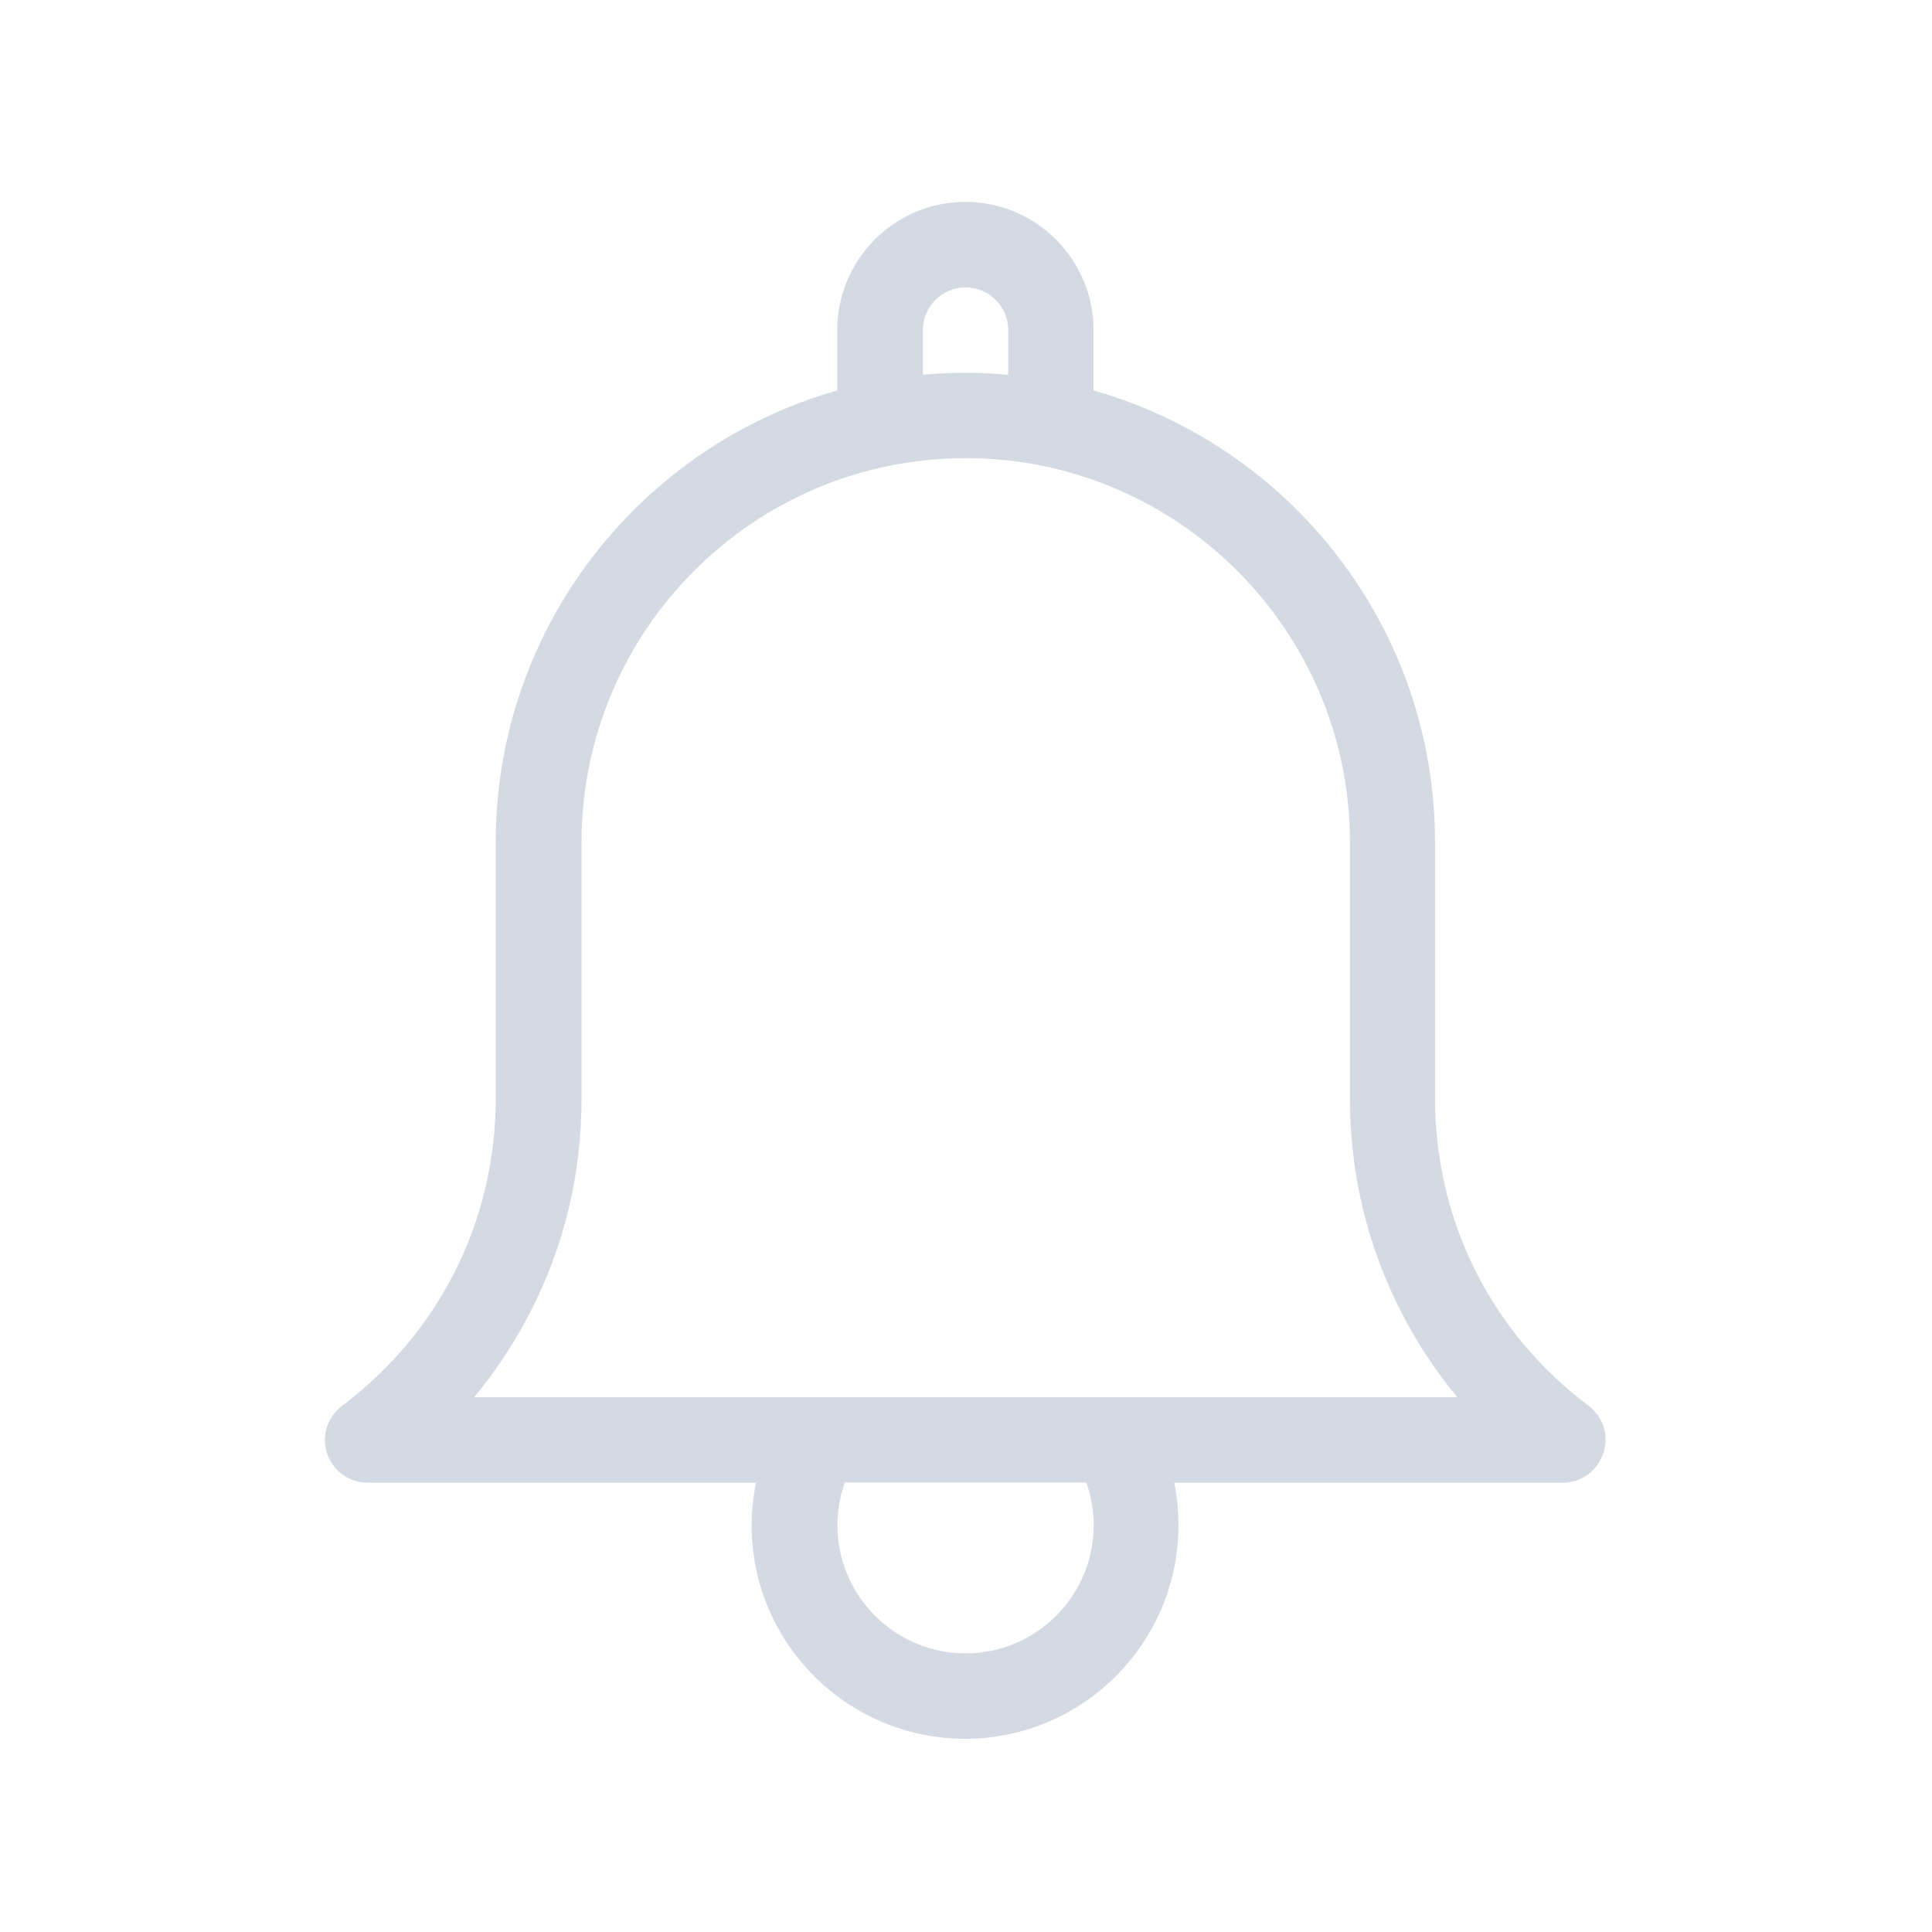 <?xml version="1.0" encoding="UTF-8" standalone="no"?>
<svg
   width="22"
   height="22"
   version="1.1"
   id="svg1"
   sodipodi:docname="notifications.svg"
   inkscape:version="1.3.2 (091e20ef0f, 2023-11-25)"
   xmlns:inkscape="http://www.inkscape.org/namespaces/inkscape"
   xmlns:sodipodi="http://sodipodi.sourceforge.net/DTD/sodipodi-0.dtd"
   xmlns="http://www.w3.org/2000/svg"
   xmlns:svg="http://www.w3.org/2000/svg">
  <defs
     id="defs1" />
  <sodipodi:namedview
     id="namedview1"
     pagecolor="#ffffff"
     bordercolor="#999999"
     borderopacity="1"
     inkscape:showpageshadow="2"
     inkscape:pageopacity="0"
     inkscape:pagecheckerboard="0"
     inkscape:deskcolor="#d1d1d1"
     inkscape:zoom="6.179149"
     inkscape:cx="17.3163"
     inkscape:cy="38.597548"
     inkscape:window-width="1920"
     inkscape:window-height="1001"
     inkscape:window-x="0"
     inkscape:window-y="0"
     inkscape:window-maximized="1"
     inkscape:current-layer="svg1" />
  <style
     type="text/css"
     id="current-color-scheme">
        .ColorScheme-Text {
            color:#eff0f1;
        }
    </style>
  <g
     id="notification-inactive"
     transform="translate(-209.825,-686.245)">
    <path
       style="fill:none"
       inkscape:connector-curvature="0"
       d="m 209.825,686.245 h 22 v 22 h -22 z"
       id="path6" />
    <path
       d="m 227.916,702.254 c -1.113,-0.836 -1.75,-2.111 -1.75,-3.502 v -2.916 c 0,-2.443 -1.646,-4.509 -3.889,-5.145 v -0.688 c 0,-0.804 -0.654,-1.459 -1.459,-1.459 -0.804,0 -1.459,0.654 -1.459,1.459 v 0.688 c -2.243,0.636 -3.889,2.702 -3.889,5.145 v 2.916 c 0,1.389 -0.637,2.664 -1.75,3.502 -0.168,0.125 -0.236,0.343 -0.17,0.543 0.066,0.198 0.252,0.332 0.461,0.332 h 4.423 c -0.032,0.159 -0.05,0.321 -0.05,0.486 0,1.339 1.091,2.43 2.43,2.43 1.339,0 2.43,-1.091 2.43,-2.43 0,-0.163 -0.016,-0.327 -0.048,-0.486 h 4.423 c 0.209,0 0.395,-0.134 0.461,-0.332 0.071,-0.198 0.002,-0.418 -0.164,-0.543 z m -7.582,-12.25 c 0,-0.268 0.218,-0.486 0.486,-0.486 0.268,0 0.486,0.218 0.486,0.486 v 0.509 c -0.161,-0.014 -0.321,-0.023 -0.486,-0.023 -0.164,0 -0.325,0.007 -0.486,0.023 z m 1.945,13.609 c 0,0.804 -0.654,1.459 -1.459,1.459 -0.804,0 -1.459,-0.654 -1.459,-1.459 0,-0.166 0.029,-0.33 0.084,-0.486 h 2.75 c 0.055,0.155 0.084,0.32 0.084,0.486 z m -7.055,-1.457 c 0.248,-0.3 0.464,-0.629 0.641,-0.973 0.388,-0.757 0.582,-1.573 0.582,-2.43 v -2.916 c 0,-2.413 1.962,-4.375 4.375,-4.375 2.411,0 4.375,1.962 4.375,4.375 v 2.916 c 0,0.855 0.196,1.673 0.582,2.429 0.177,0.346 0.393,0.673 0.639,0.973 h -11.195 z"
       id="path4-3"
       style="fill:#d3dae3;fill-opacity:1;stroke-width:0.018" />
  </g>
</svg>
